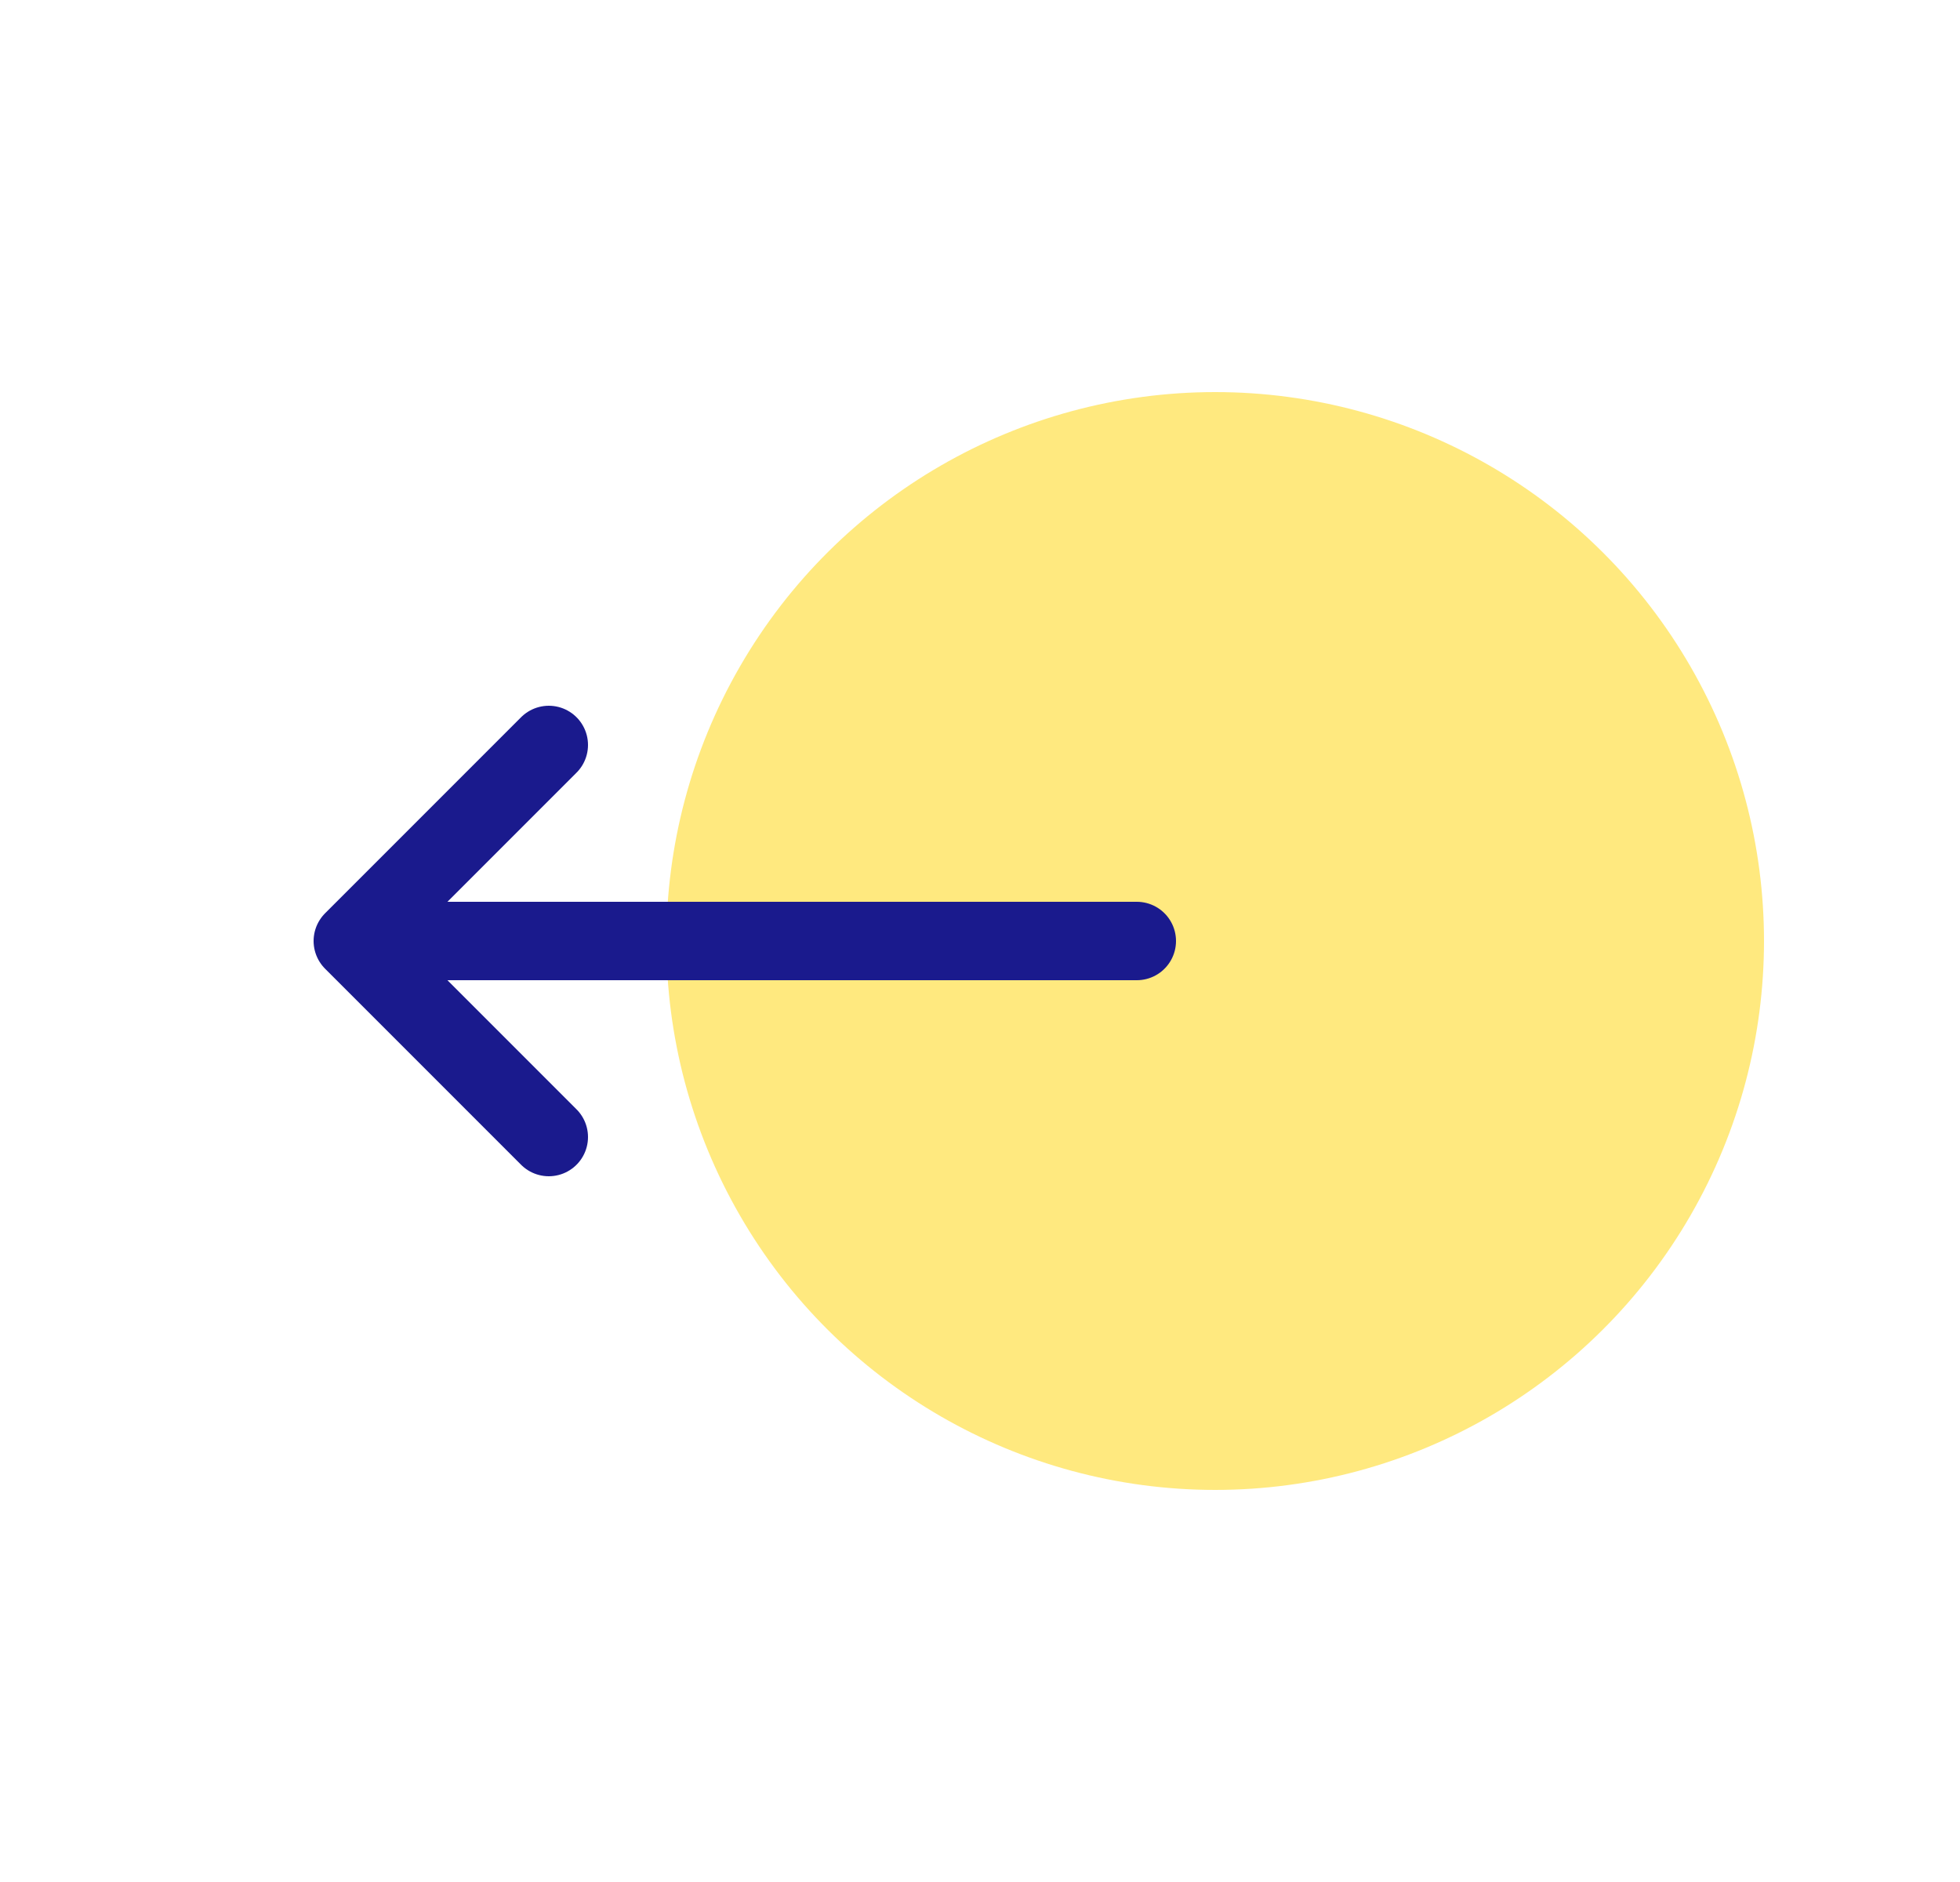 <svg width="25" height="24" viewBox="0 0 25 24" fill="none" xmlns="http://www.w3.org/2000/svg">
<ellipse cx="7" cy="7" rx="7" ry="7" transform="matrix(4.37114e-08 -1 -1 -4.37114e-08 22.5 19)" fill="#FFD400" fill-opacity="0.5"/>
<path d="M7 9.5L4.5 12M4.5 12L7 14.5M4.5 12H14.5" stroke="#1A1A8D" stroke-linecap="round"/>
</svg>
